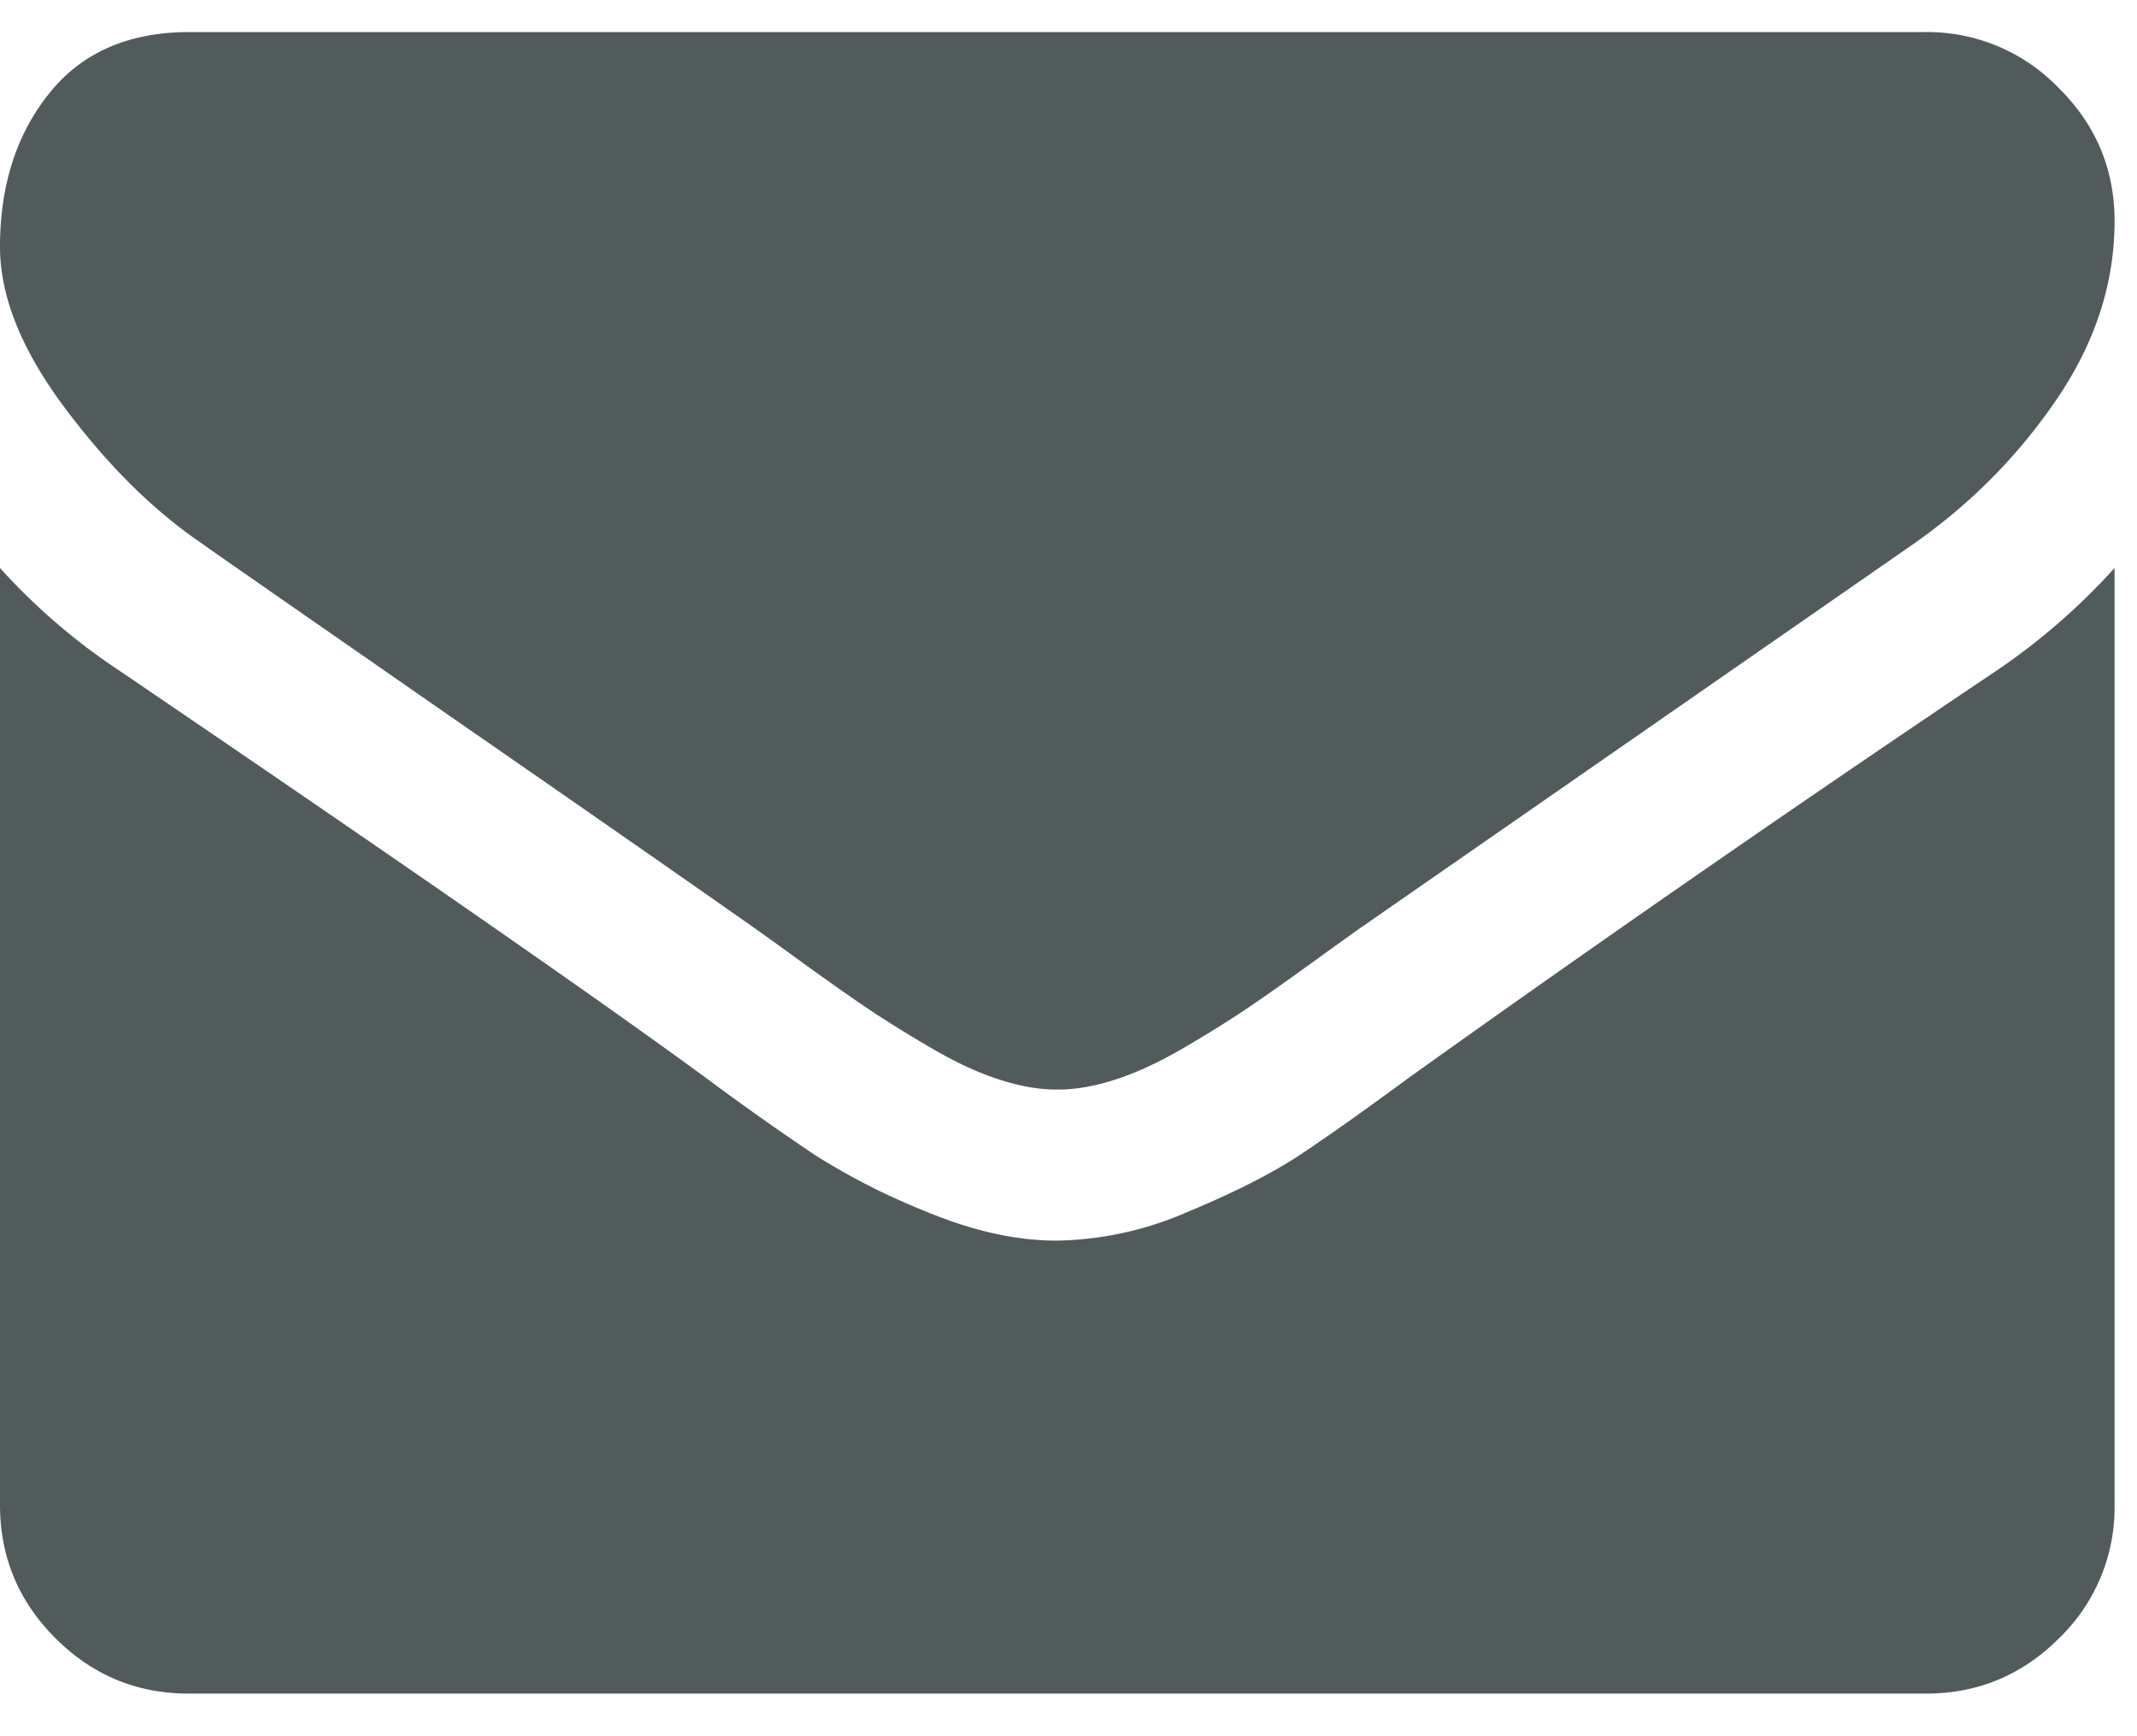<svg width="16" height="13" fill="none" xmlns="http://www.w3.org/2000/svg"><path d="M1.52 4.076c.2.141.804.56 1.81 1.259 1.008.698 1.78 1.235 2.316 1.612.058.041.184.131.375.27.191.138.35.25.477.335.127.086.28.181.46.287.18.106.348.186.508.239.159.053.306.08.441.08h.018c.135 0 .283-.027.442-.08.159-.053.328-.133.508-.239.18-.106.333-.201.46-.287.126-.085.285-.197.476-.335.192-.139.317-.229.376-.27l4.135-2.871c.43-.3.789-.663 1.077-1.087.289-.424.433-.869.433-1.334 0-.389-.14-.722-.42-.998A1.365 1.365 0 0014.42.24H1.414C.96.241.61.395.367.701.122 1.007 0 1.39 0 1.849c0 .371.162.773.486 1.206.324.433.668.773 1.034 1.02z" fill="#525B5C"/><path d="M14.949 5.021a183.76 183.76 0 00-4.4 3.048c-.336.248-.608.44-.817.579-.21.138-.488.28-.835.424a2.542 2.542 0 01-.972.217h-.018c-.3 0-.624-.072-.972-.217a5.045 5.045 0 01-.834-.424 20.914 20.914 0 01-.818-.579C4.488 7.486 3.025 6.47.893 5.021A4.68 4.68 0 010 4.253v7.014c0 .39.138.722.415.999.277.277.61.415.999.415h13.005c.388 0 .721-.138.998-.415a1.36 1.36 0 00.415-.998V4.253a4.872 4.872 0 01-.883.768z" fill="#525B5C"/></svg>
